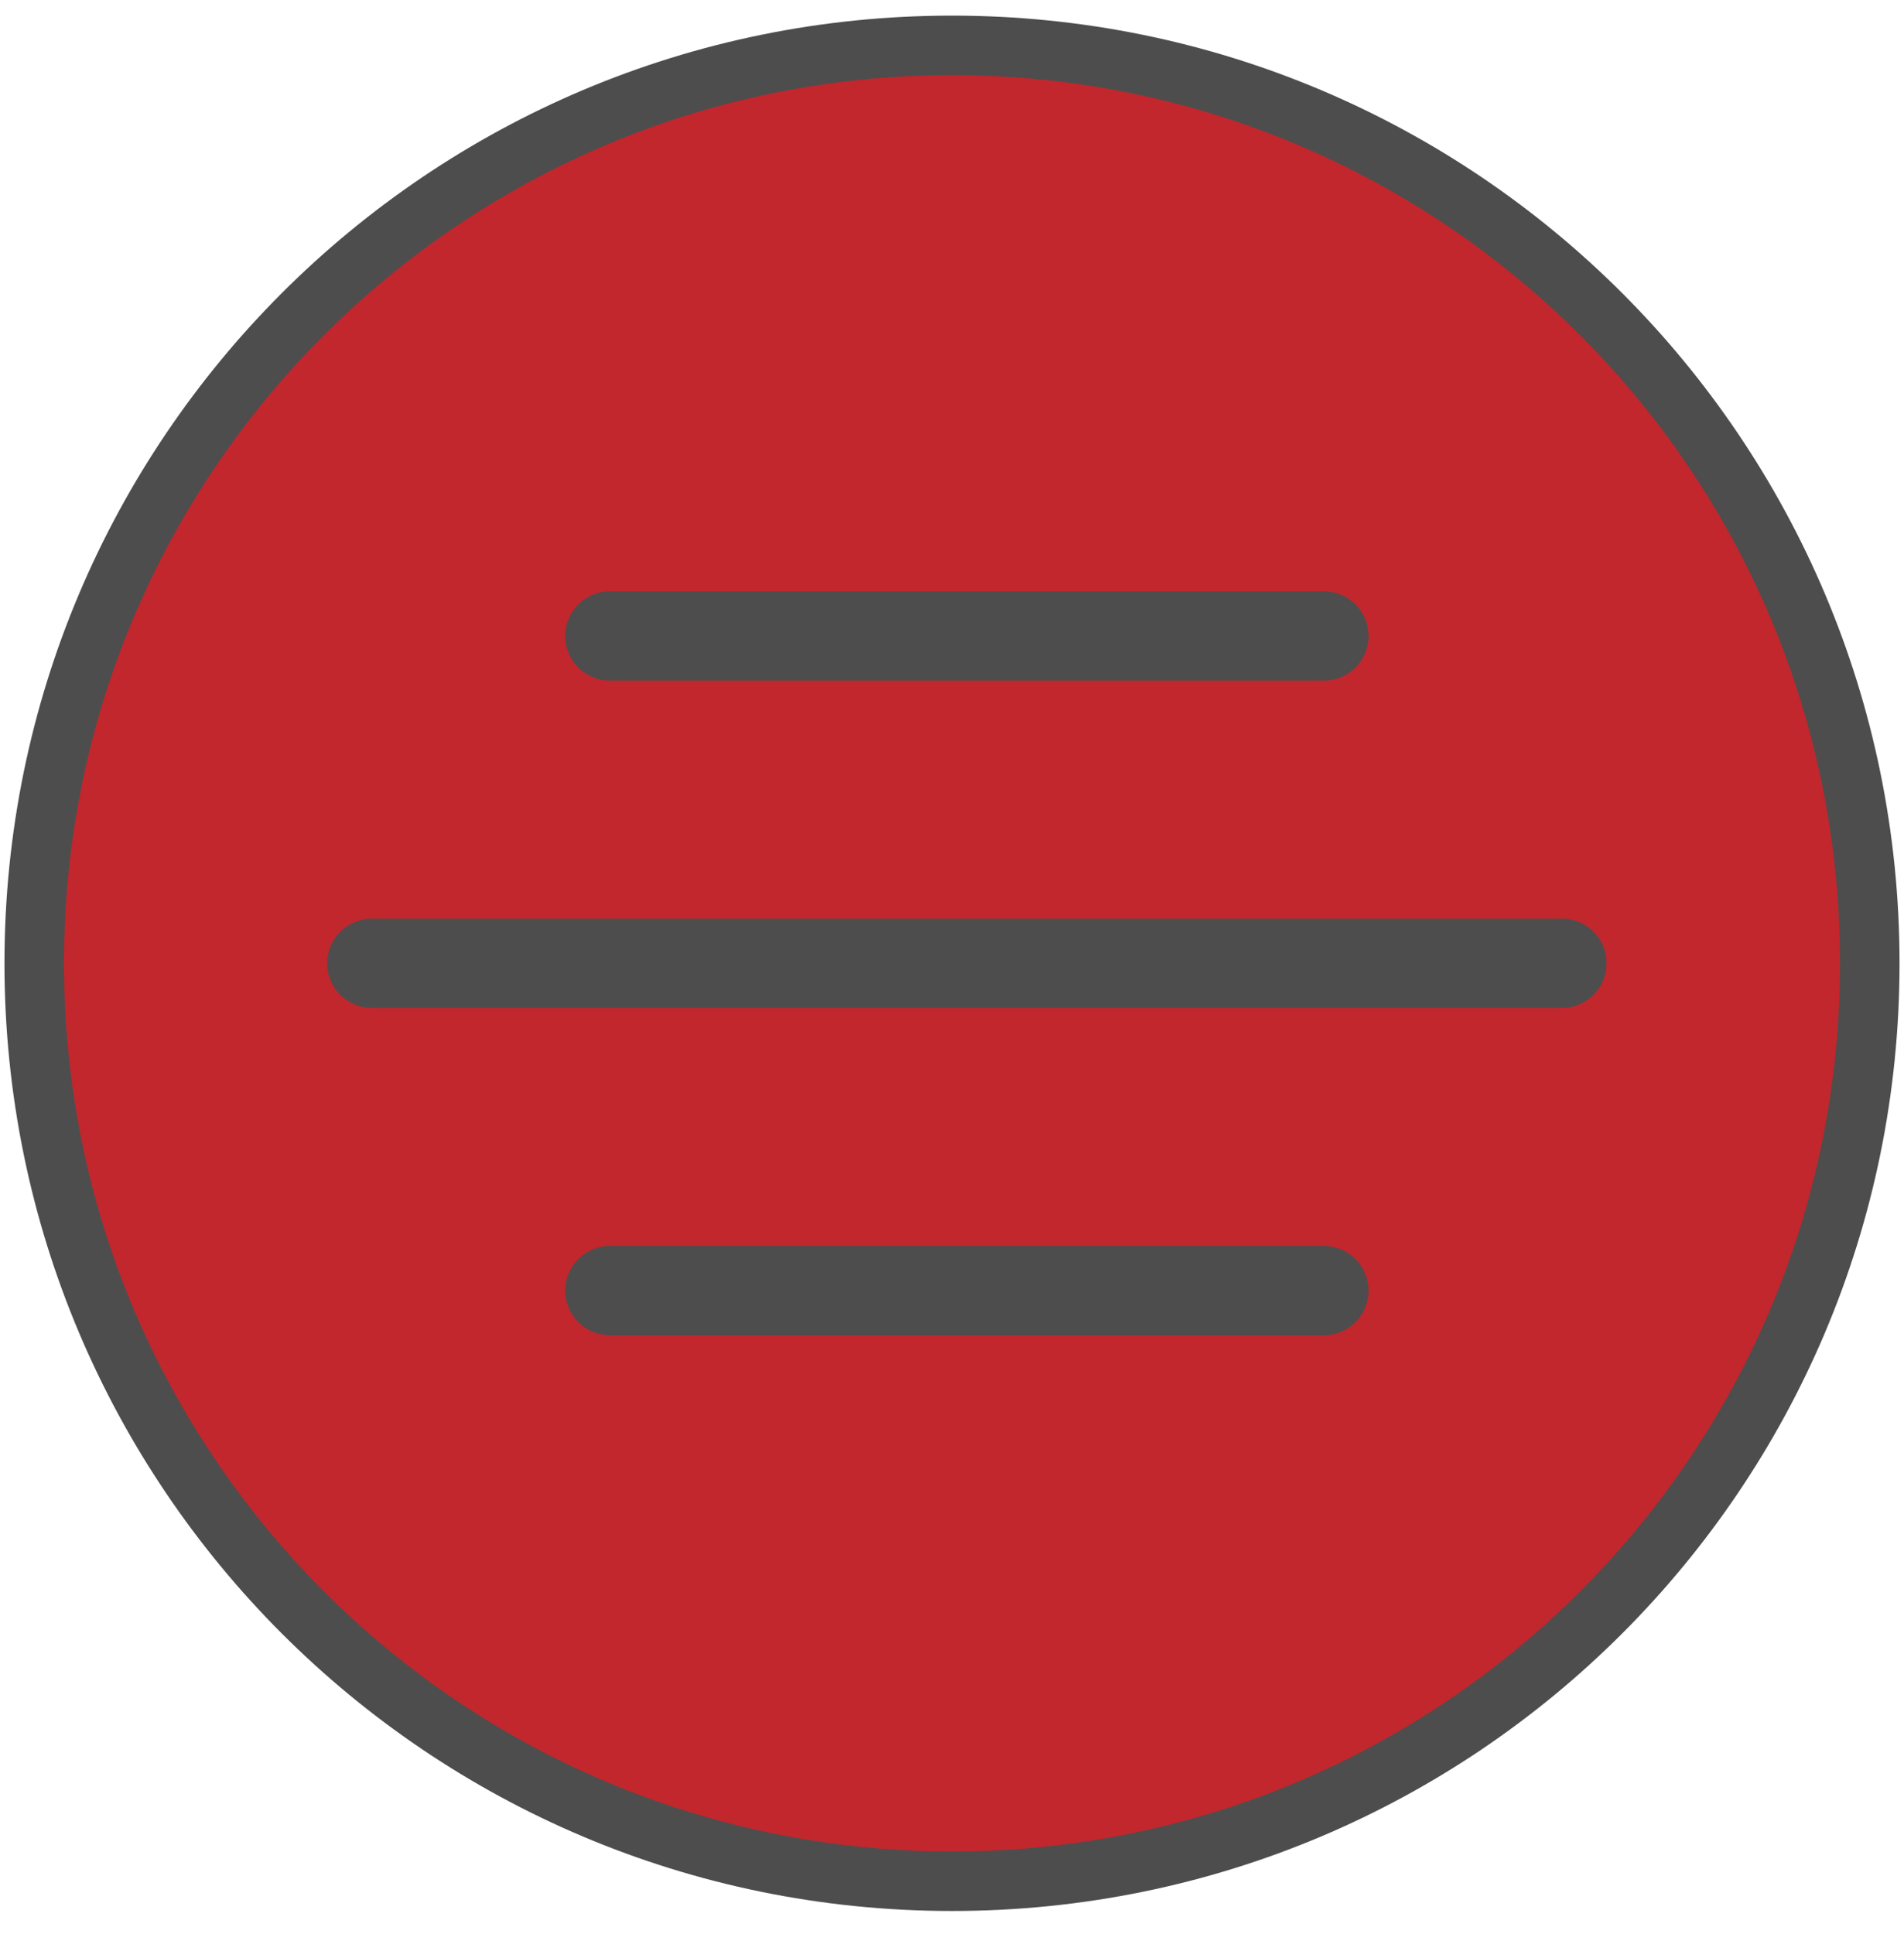 <svg version="1.2" xmlns="http://www.w3.org/2000/svg" viewBox="0 0 256 260" width="256" height="260"><style>.a{fill:#c1272d;stroke:#4d4d4d;stroke-miterlimit:10;stroke-width:8}.b{fill:none;stroke:#4d4d4d;stroke-linecap:round;stroke-linejoin:round;stroke-width:12}</style><path fill-rule="evenodd" class="a" d="m128 252.9c-68.2 0-123.4-55.2-123.4-123.4 0-68.2 55.2-123.4 123.4-123.4 68.2 0 123.4 55.2 123.4 123.4 0 68.2-55.2 123.4-123.4 123.4z"/><path class="b" d="m50 129.5h160"/><path class="b" d="m82 173.5h96"/><path class="b" d="m82 85.5h96"/></svg>